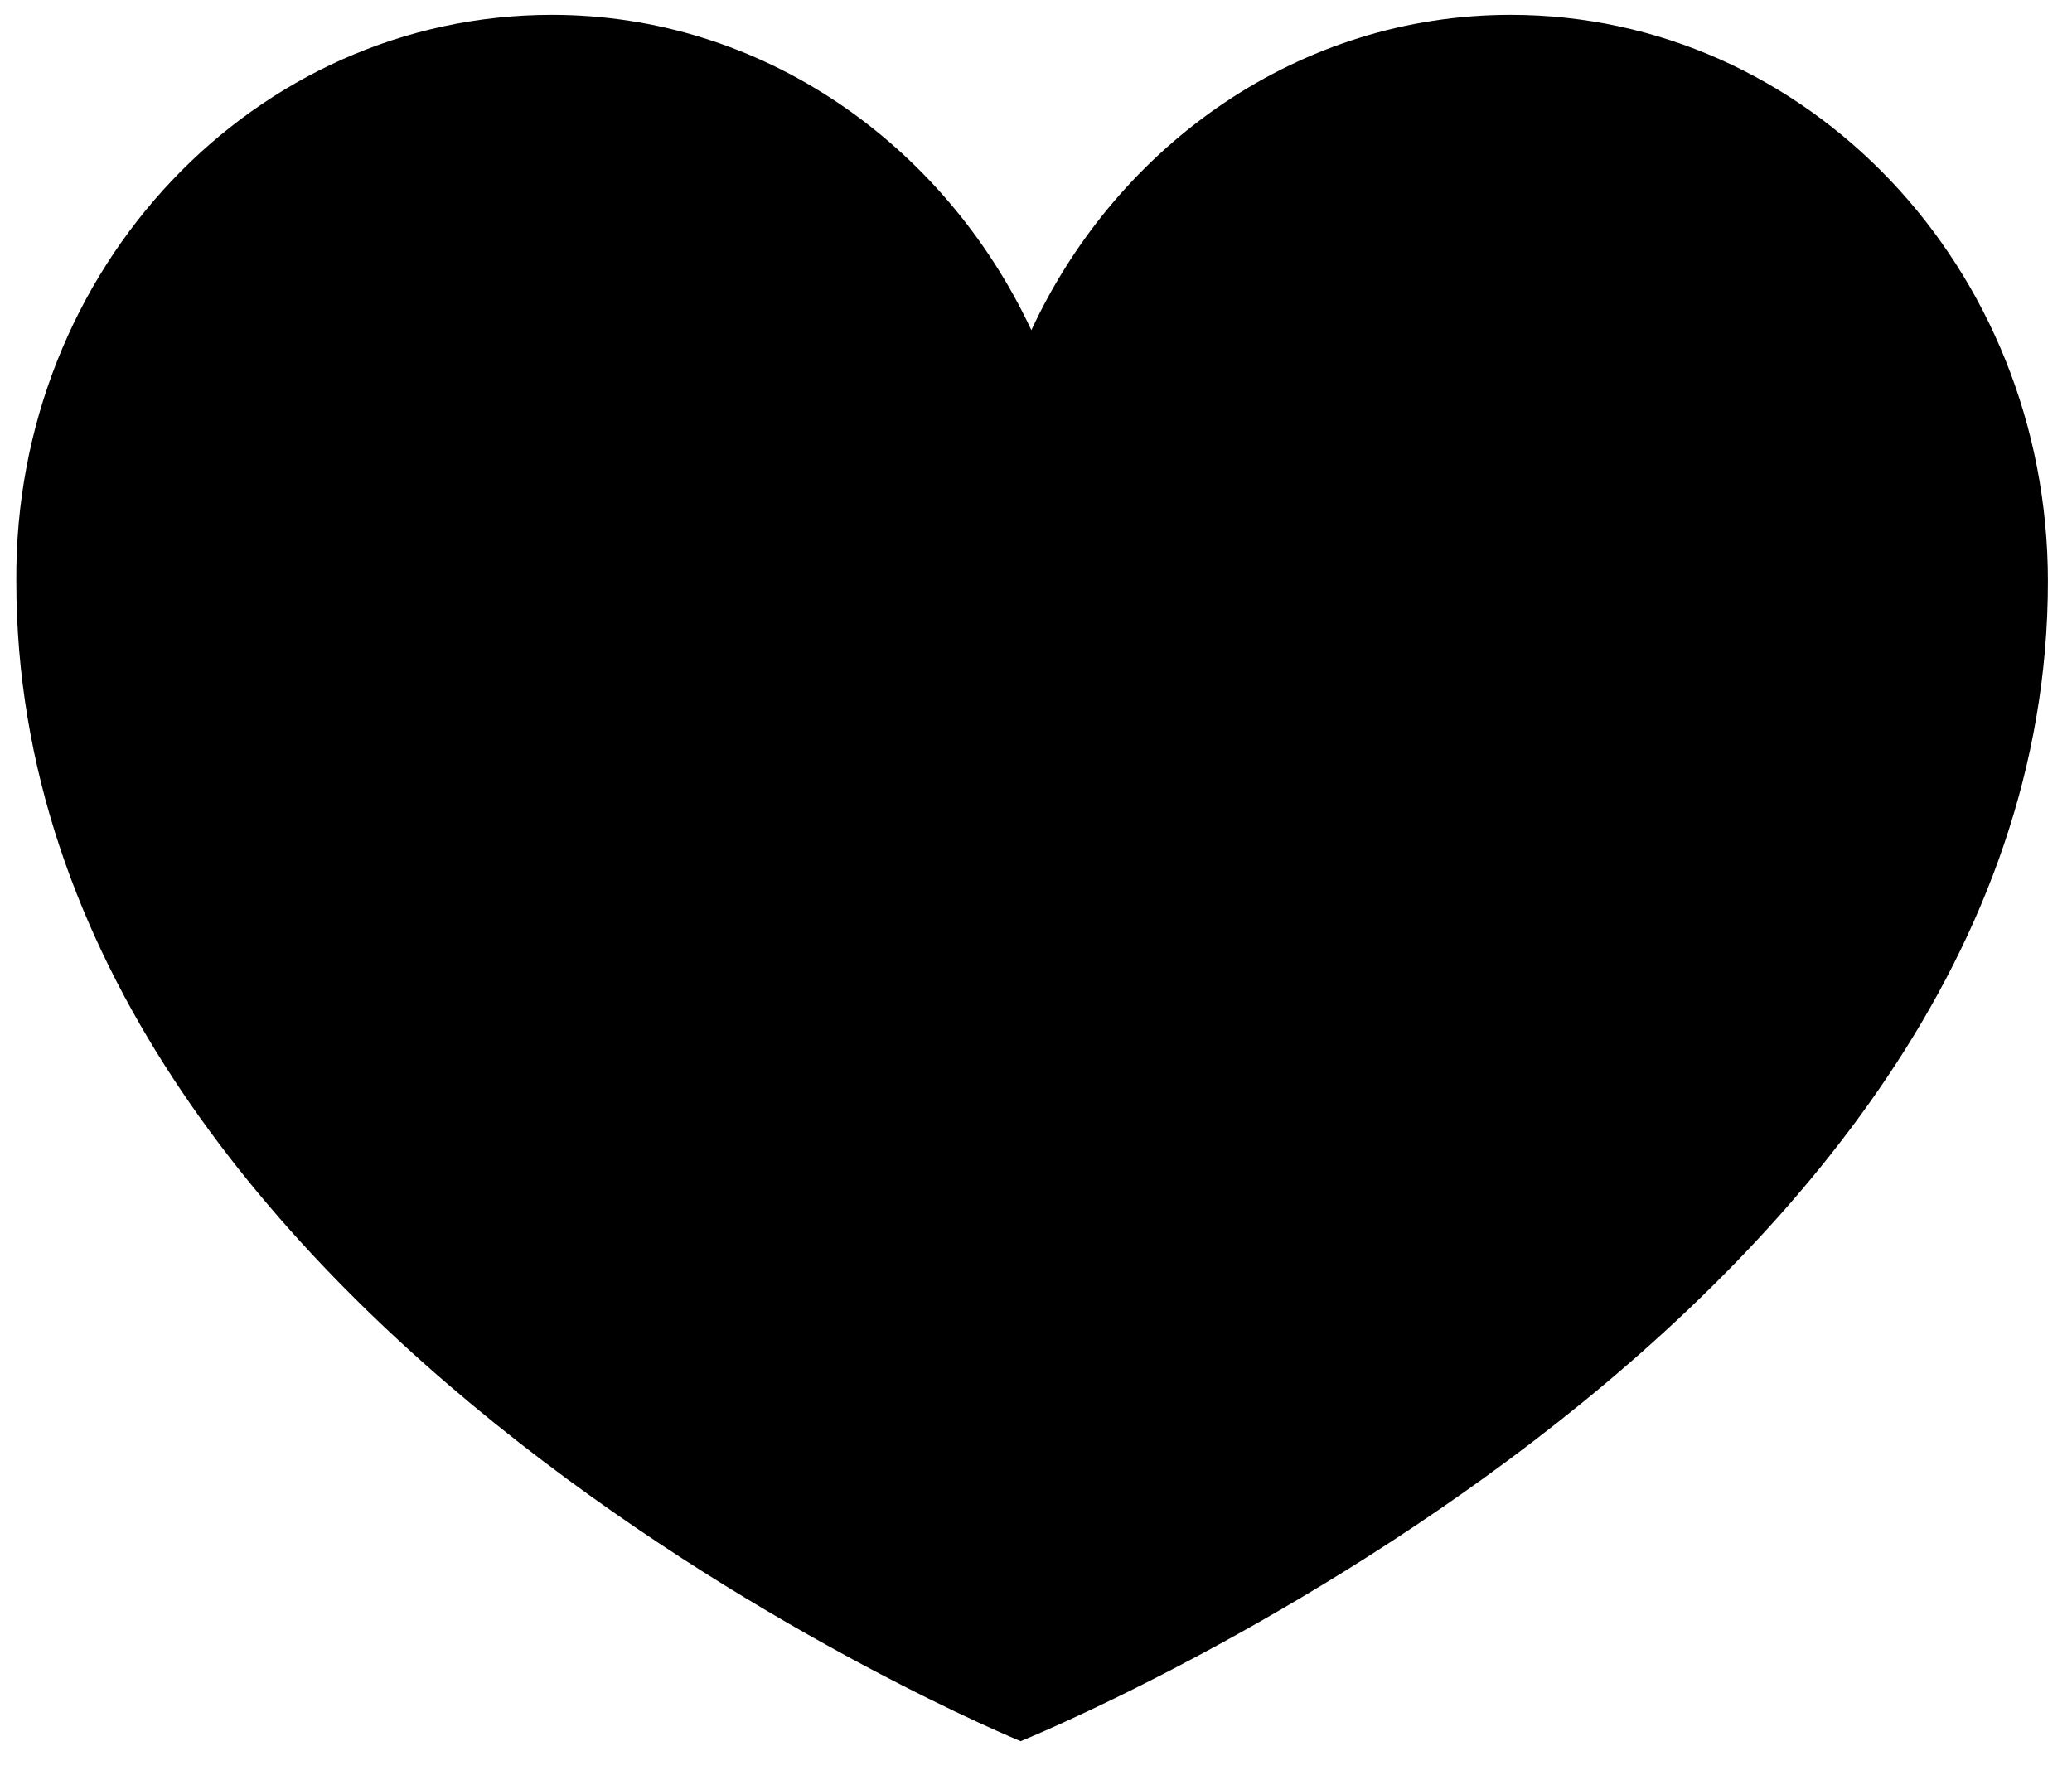 <?xml version="1.0" encoding="utf-8"?>
<!-- Generator: Adobe Illustrator 27.3.1, SVG Export Plug-In . SVG Version: 6.00 Build 0)  -->
<svg version="1.1" id="Layer_1" xmlns="http://www.w3.org/2000/svg" xmlns:xlink="http://www.w3.org/1999/xlink" x="0px" y="0px"
	 viewBox="0 0 559.1 480.4" style="enable-background:new 0 0 559.1 480.4;" xml:space="preserve">
<path d="M275.4,469.9c0,0-271-110.9-271-313C3.8,72.3,68.8,4,148.9,4c56.6,0,105.8,34.7,129.4,85.1C301.7,38.7,351,4,407.6,4
	c80.1,0,145,68.3,145,152.9C552.6,357.9,275.4,469.9,275.4,469.9L275.4,469.9z"/>
</svg>
